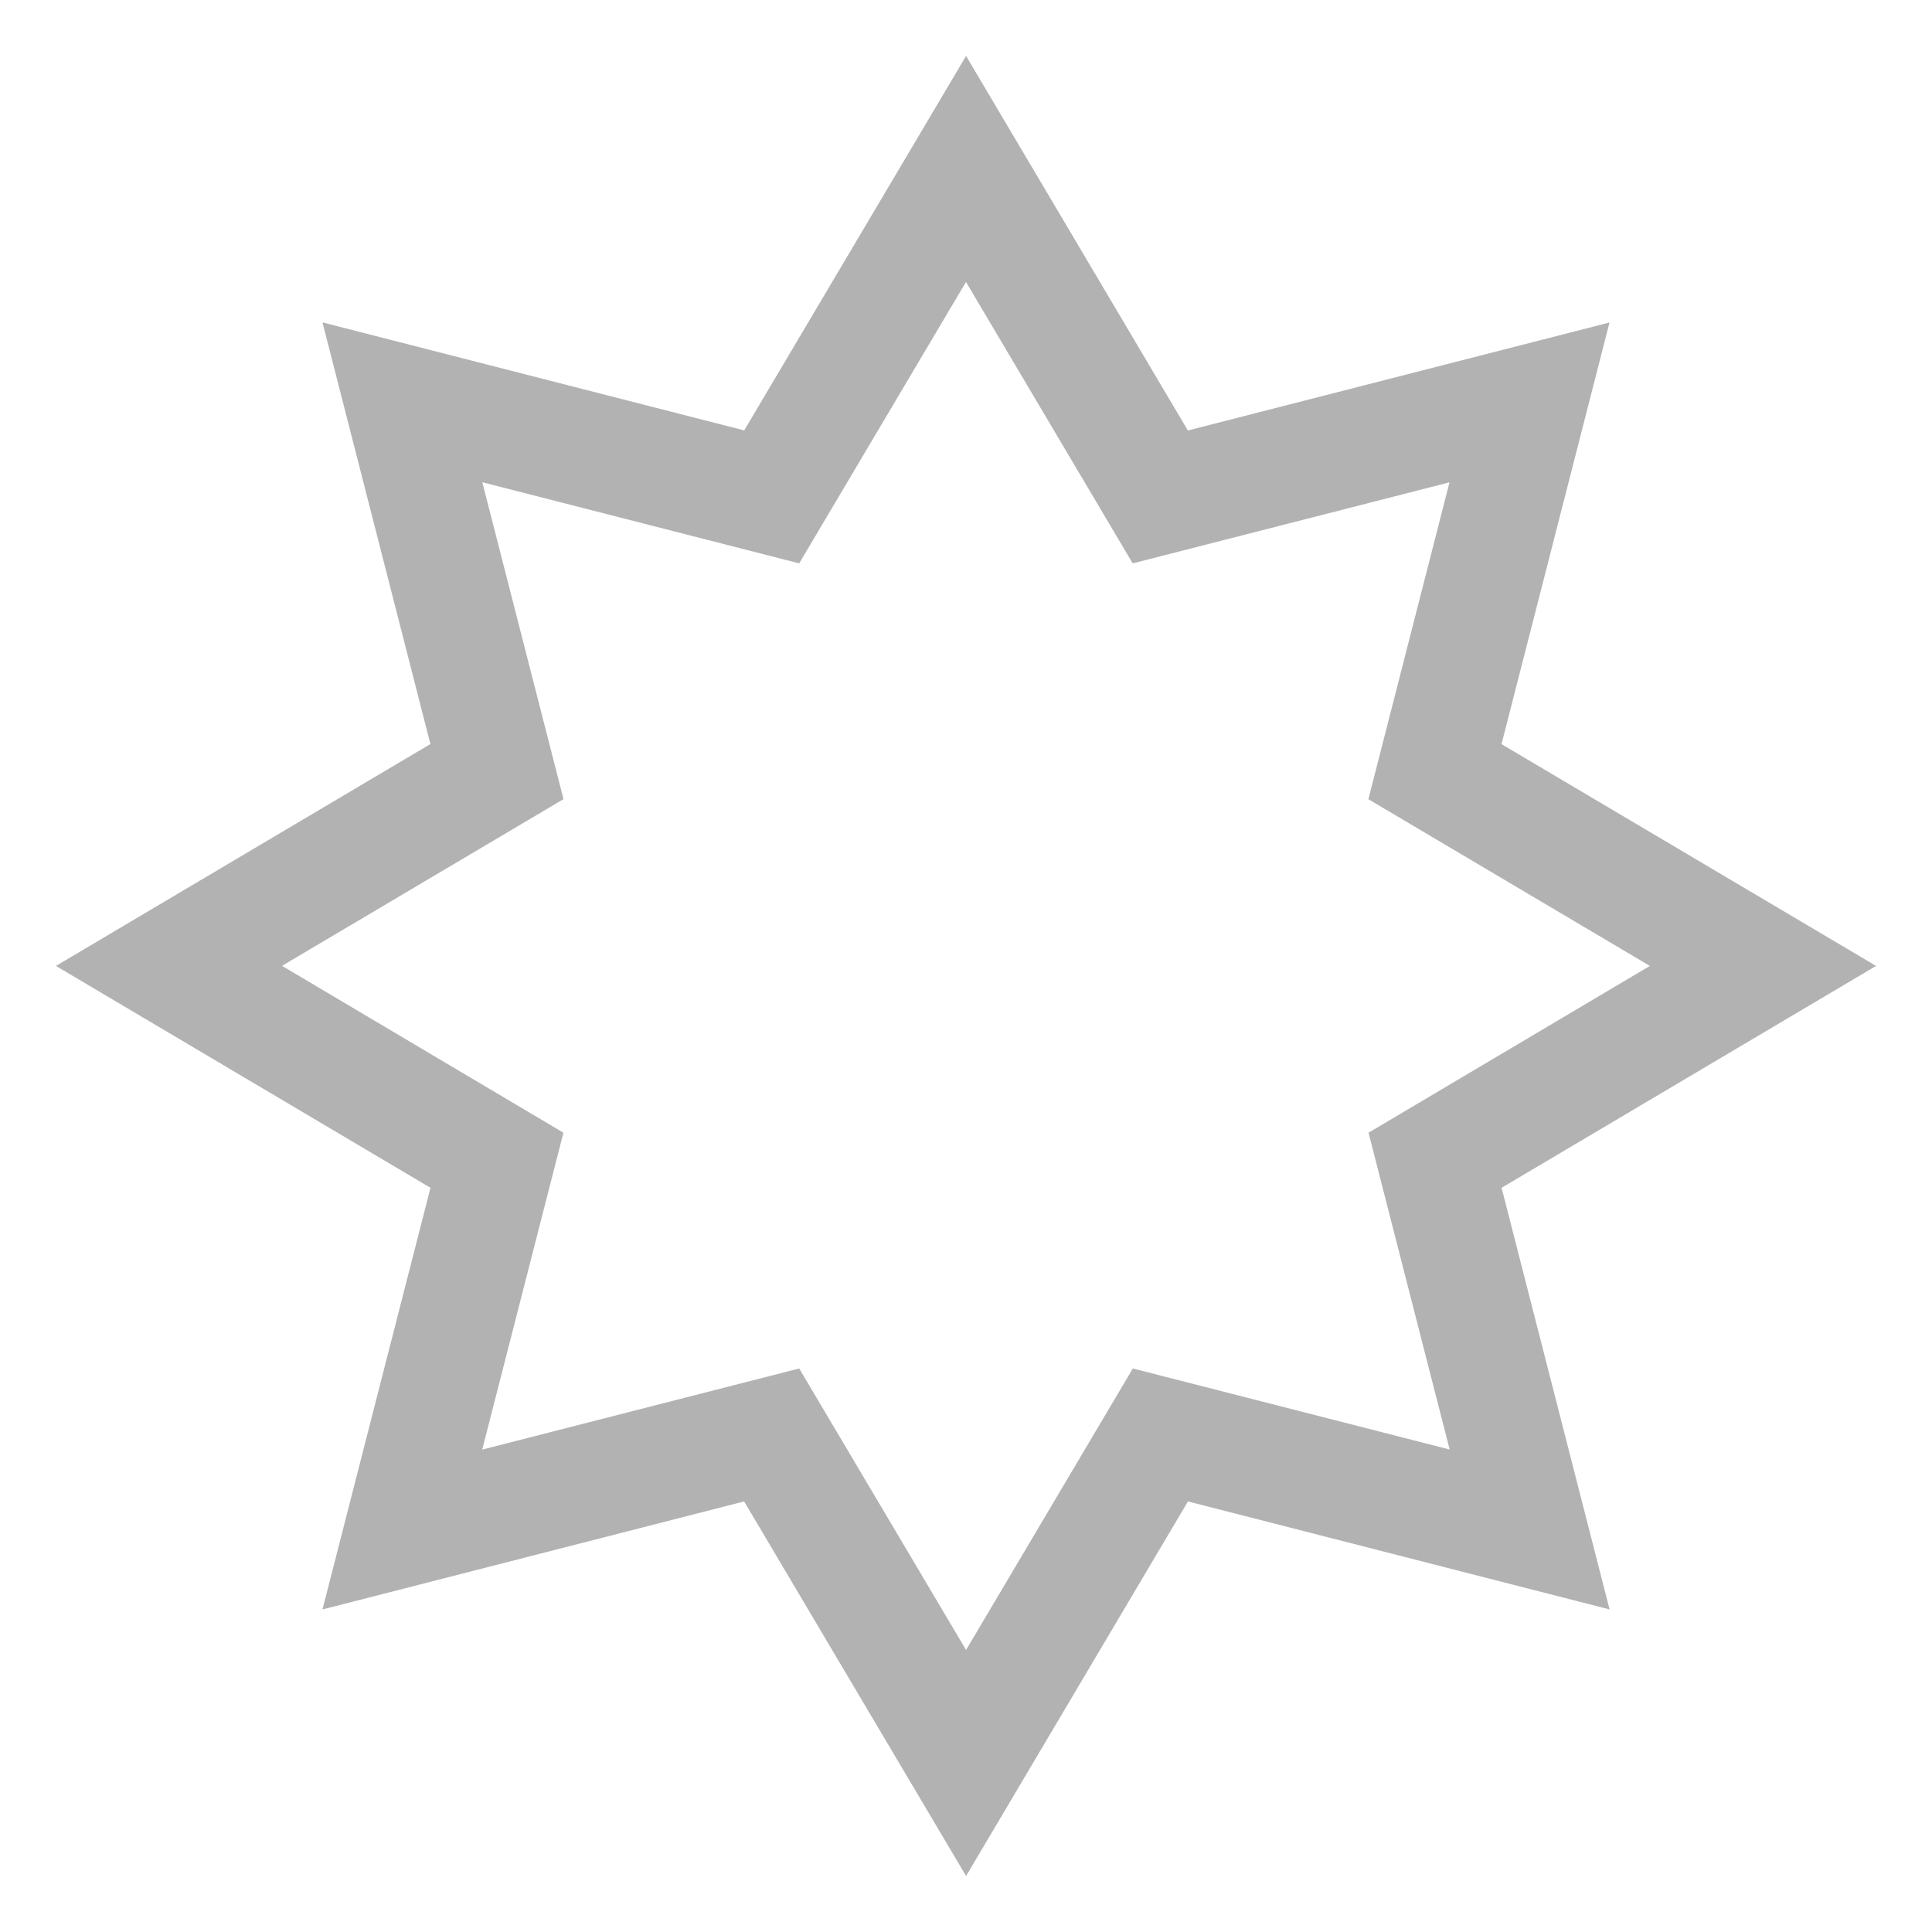 <?xml version="1.0" encoding="UTF-8"?>
<svg width="100pt" height="100pt" version="1.1" viewBox="0 0 100 100" xmlns="http://www.w3.org/2000/svg">
 <path d="m97.105 49.996-19.387-11.48 5.59-21.824-21.824 5.59-11.48-19.387-11.484 19.383-21.828-5.59 5.586 21.824-19.383 11.484 19.387 11.484-5.59 21.824 21.824-5.59 11.488 19.387 11.484-19.387 21.824 5.59-5.59-21.824zm-38.469 20.836-8.633 14.57-8.637-14.57-16.406 4.199 4.203-16.402-14.566-8.637 14.57-8.629-4.203-16.402 16.402 4.199 8.633-14.566 8.629 14.566 16.398-4.195-4.199 16.402 14.57 8.629-14.562 8.633 4.199 16.398z" fill="#b2b2b2"/>
</svg>
